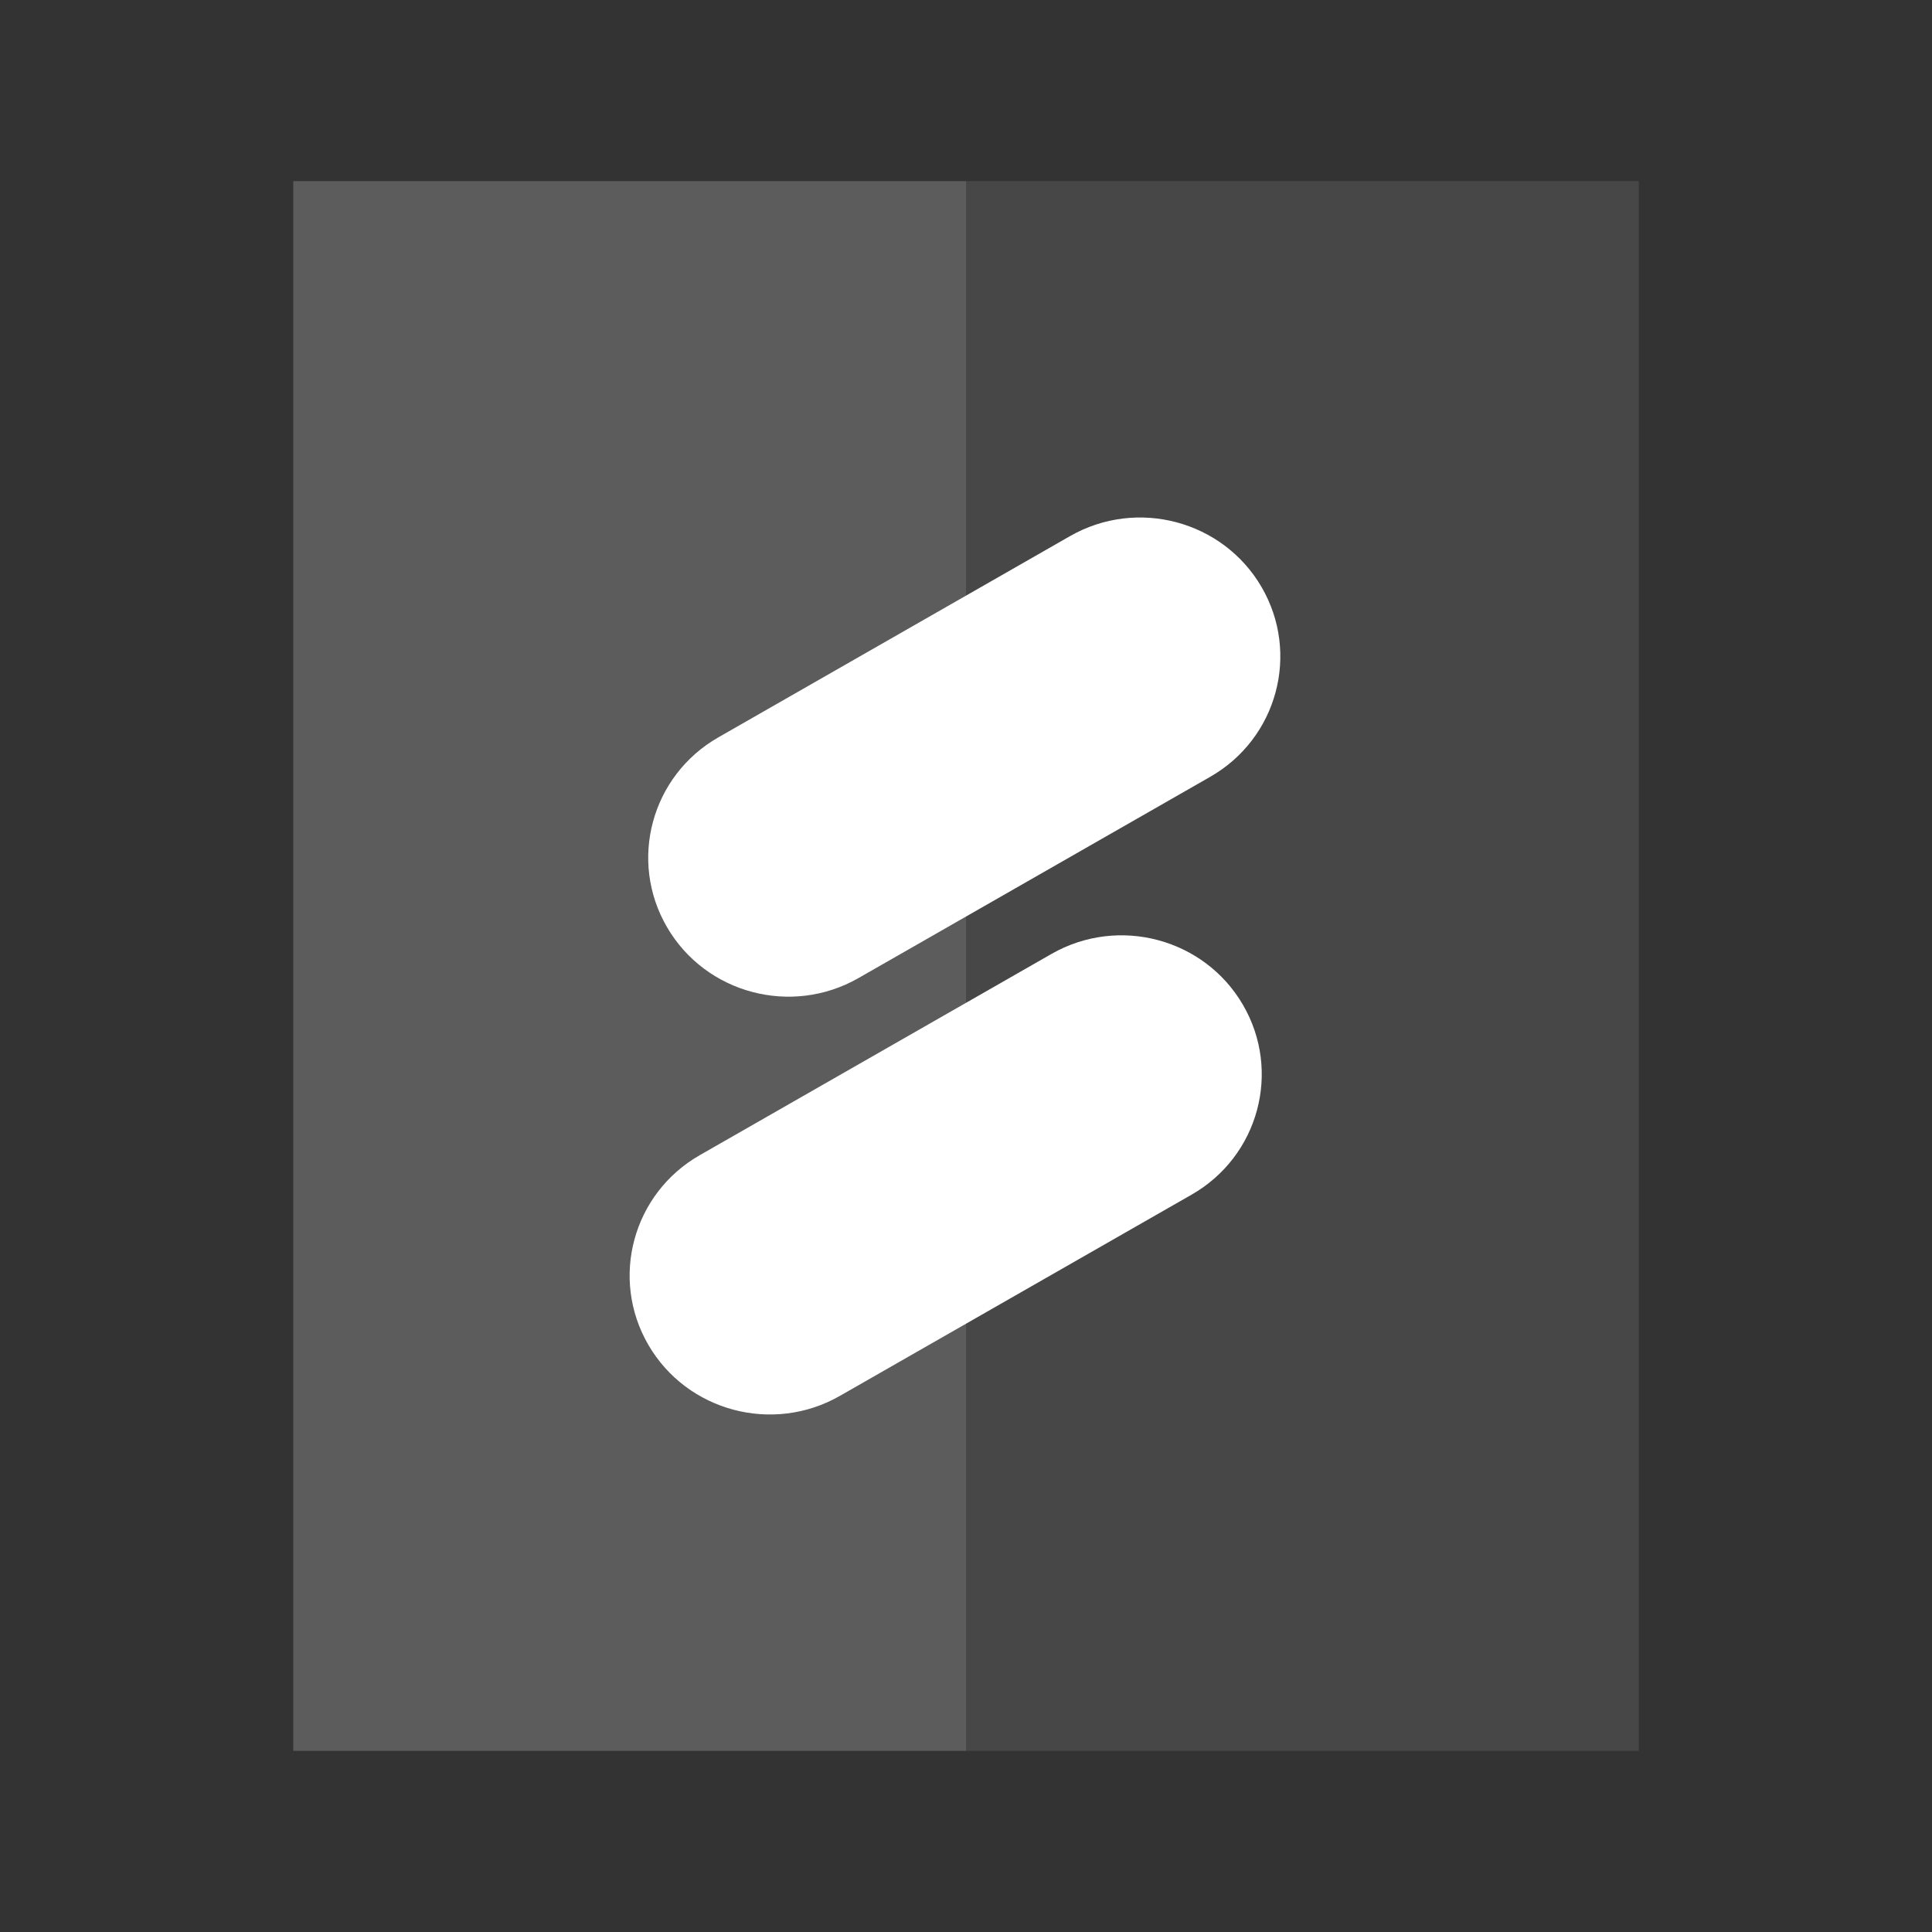 <svg width="64" height="64" viewBox="0 0 64 64" fill="none" xmlns="http://www.w3.org/2000/svg">
<rect x="0" y="0" width="64" height="64" fill="#333333" stroke="none"/>
<path d="M22.096 30.714C20.813 28.512 21.574 25.697 23.796 24.426L35.445 17.76C37.666 16.489 40.507 17.244 41.79 19.445C43.072 21.647 42.311 24.462 40.09 25.733L28.44 32.399C26.219 33.67 23.378 32.916 22.096 30.714Z" fill="white"/>
<path d="M21.48 44.555C20.198 42.353 20.959 39.538 23.18 38.267L34.83 31.601C37.051 30.33 39.892 31.084 41.174 33.286C42.457 35.488 41.696 38.303 39.474 39.574L27.825 46.239C25.604 47.511 22.763 46.756 21.48 44.555Z" fill="white"/>
<path opacity="0.2" d="M32.001 6H9.715V58H32.001V6Z" fill="white"/>
<path opacity="0.1" d="M54.287 6H32.001V58H54.287V6Z" fill="white"/>
</svg>
